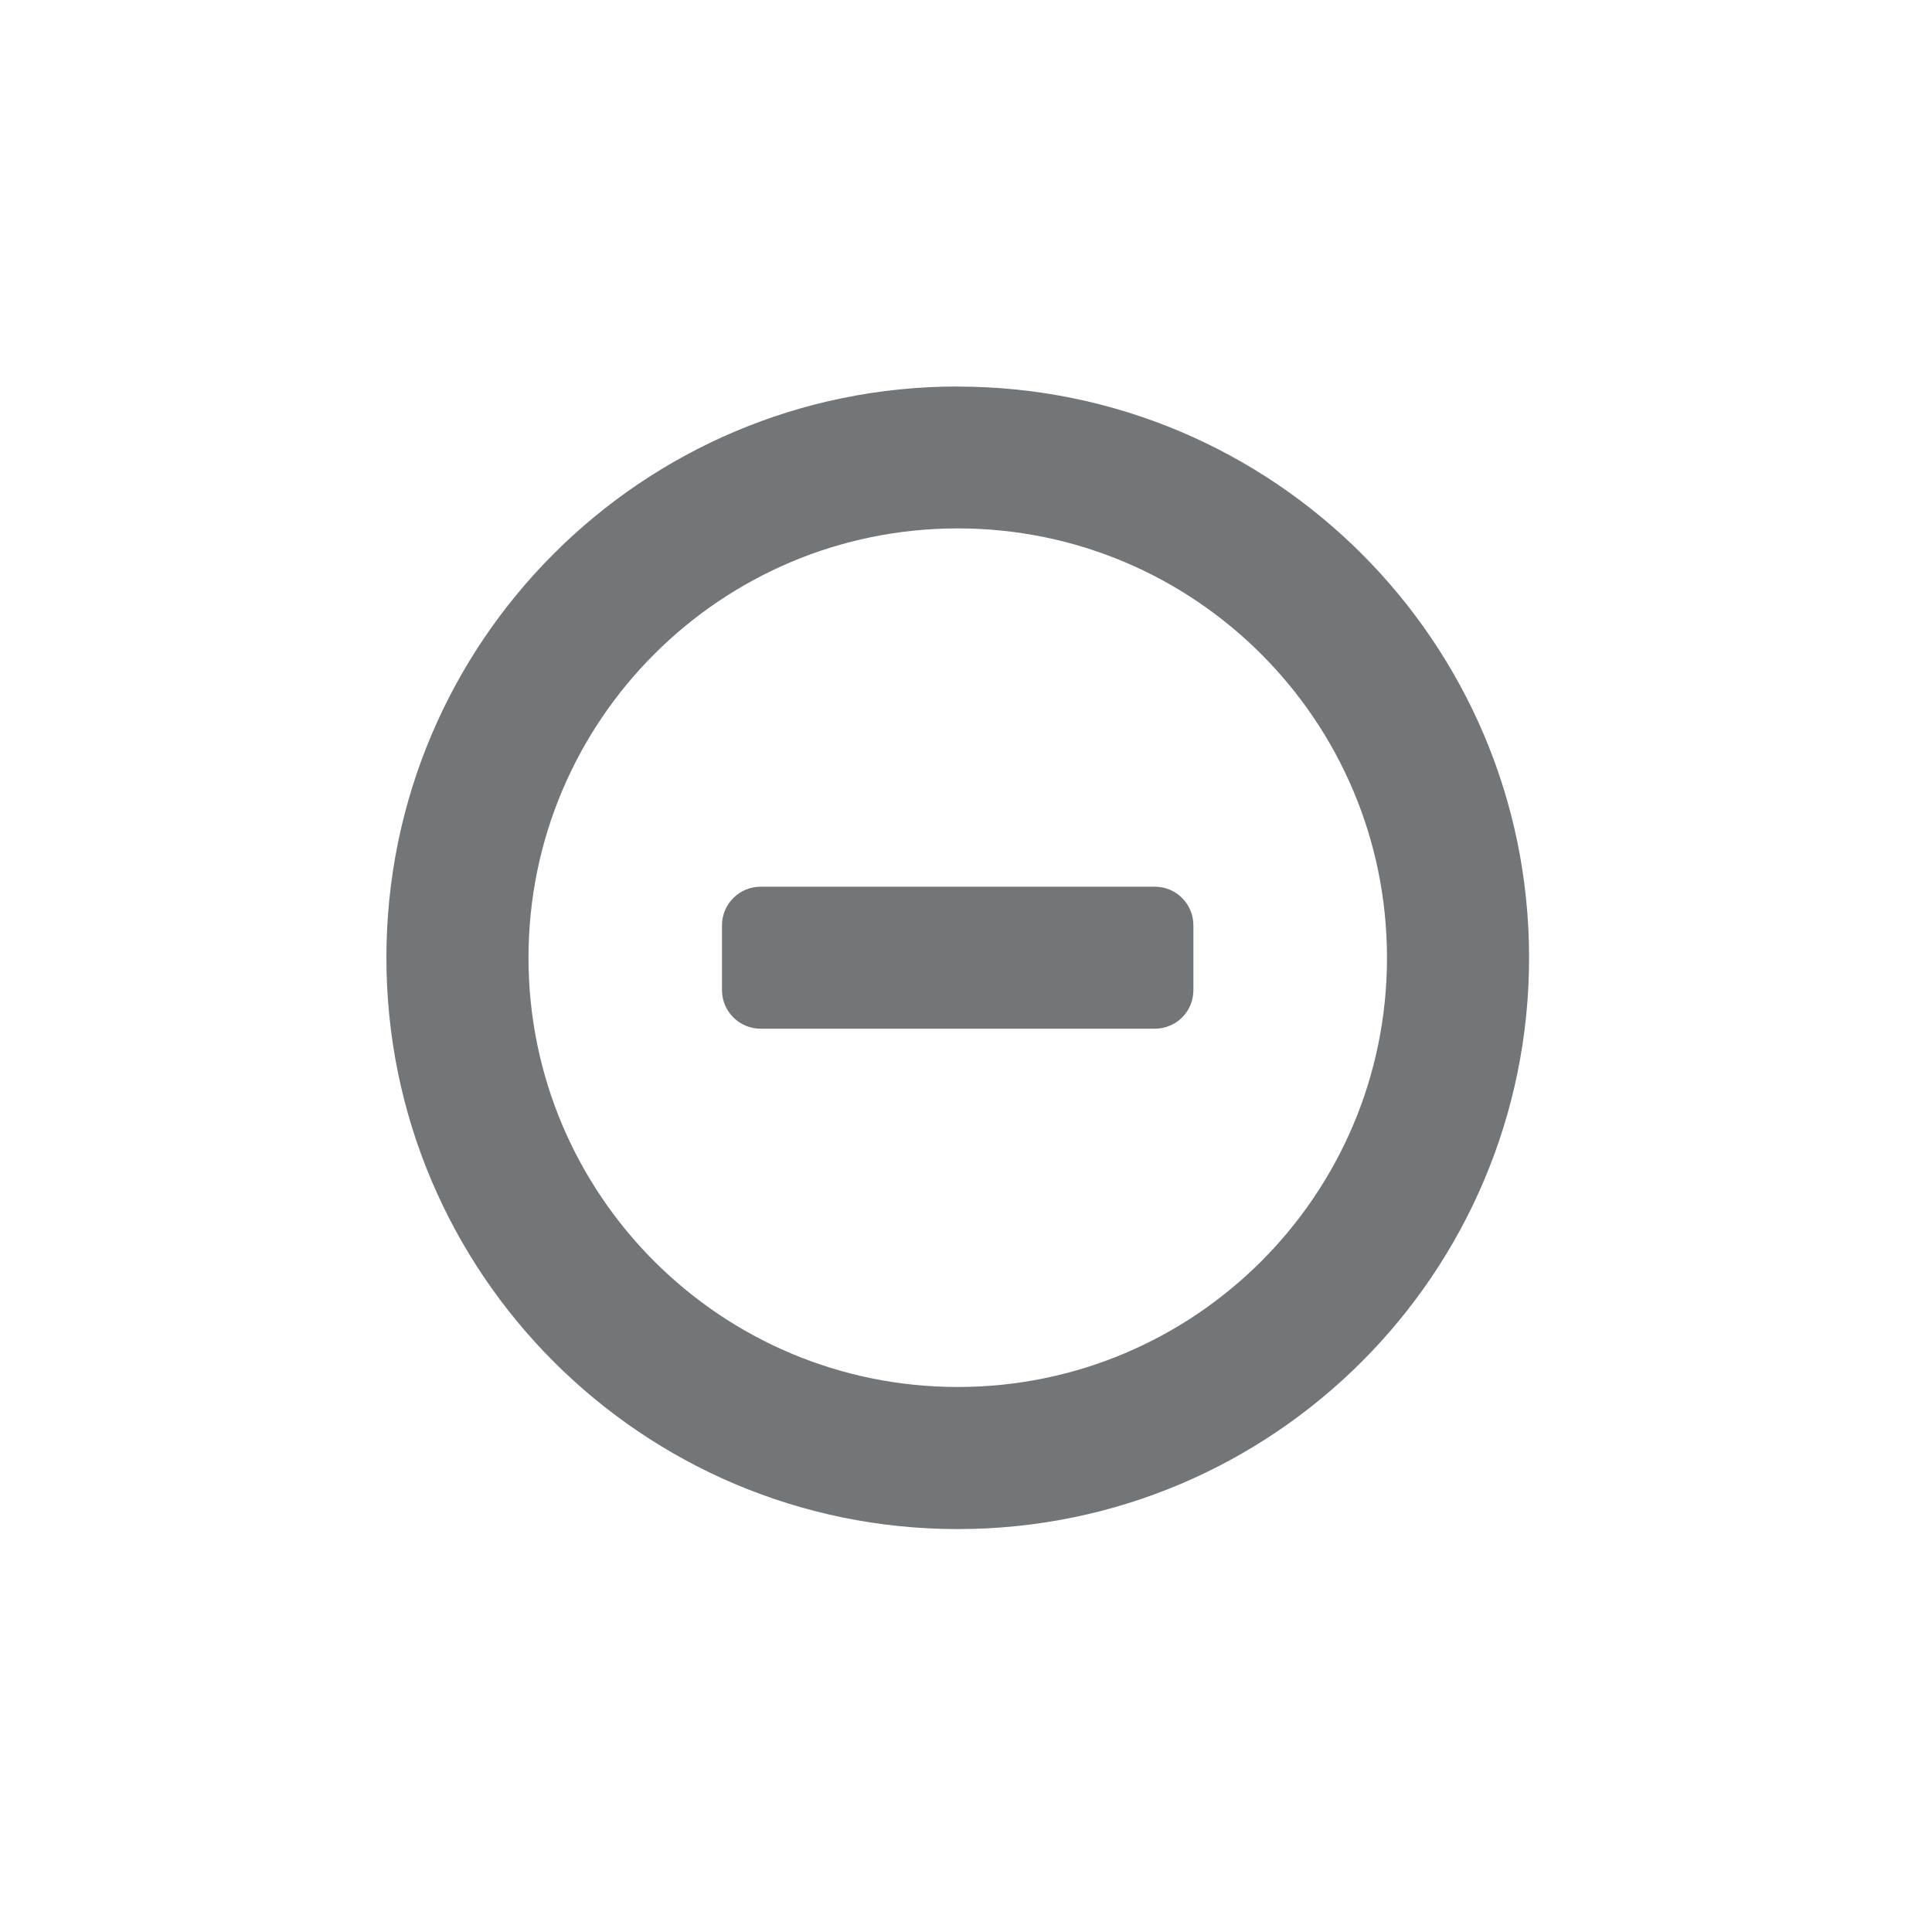 <svg xmlns="http://www.w3.org/2000/svg" width="20" height="20" viewBox="0 0 20 20">
    <g fill="none" fill-rule="evenodd">
        <path fill="#FFF" fill-opacity="0" d="M0 0H20V20H0z"/>
        <g fill="#727679">
            <path d="M5.915 10.358c-2.455 0-4.444-1.989-4.444-4.444 0-2.453 1.989-4.444 4.444-4.444 2.454 0 4.443 1.99 4.443 4.445s-1.99 4.443-4.443 4.443m0-10.357C2.648 0 0 2.648 0 5.914c0 3.267 2.648 5.915 5.915 5.915 3.266 0 5.914-2.649 5.914-5.915S9.18.002 5.915.002" transform="translate(4 4)"/>
            <path d="M3.874 5.179c-.221 0-.4.18-.4.4v.67c0 .222.179.4.4.4h4.08c.223 0 .4-.178.4-.4v-.67c0-.22-.177-.4-.4-.4h-4.08z" transform="translate(4 4)"/>
        </g>
    </g>
</svg>
